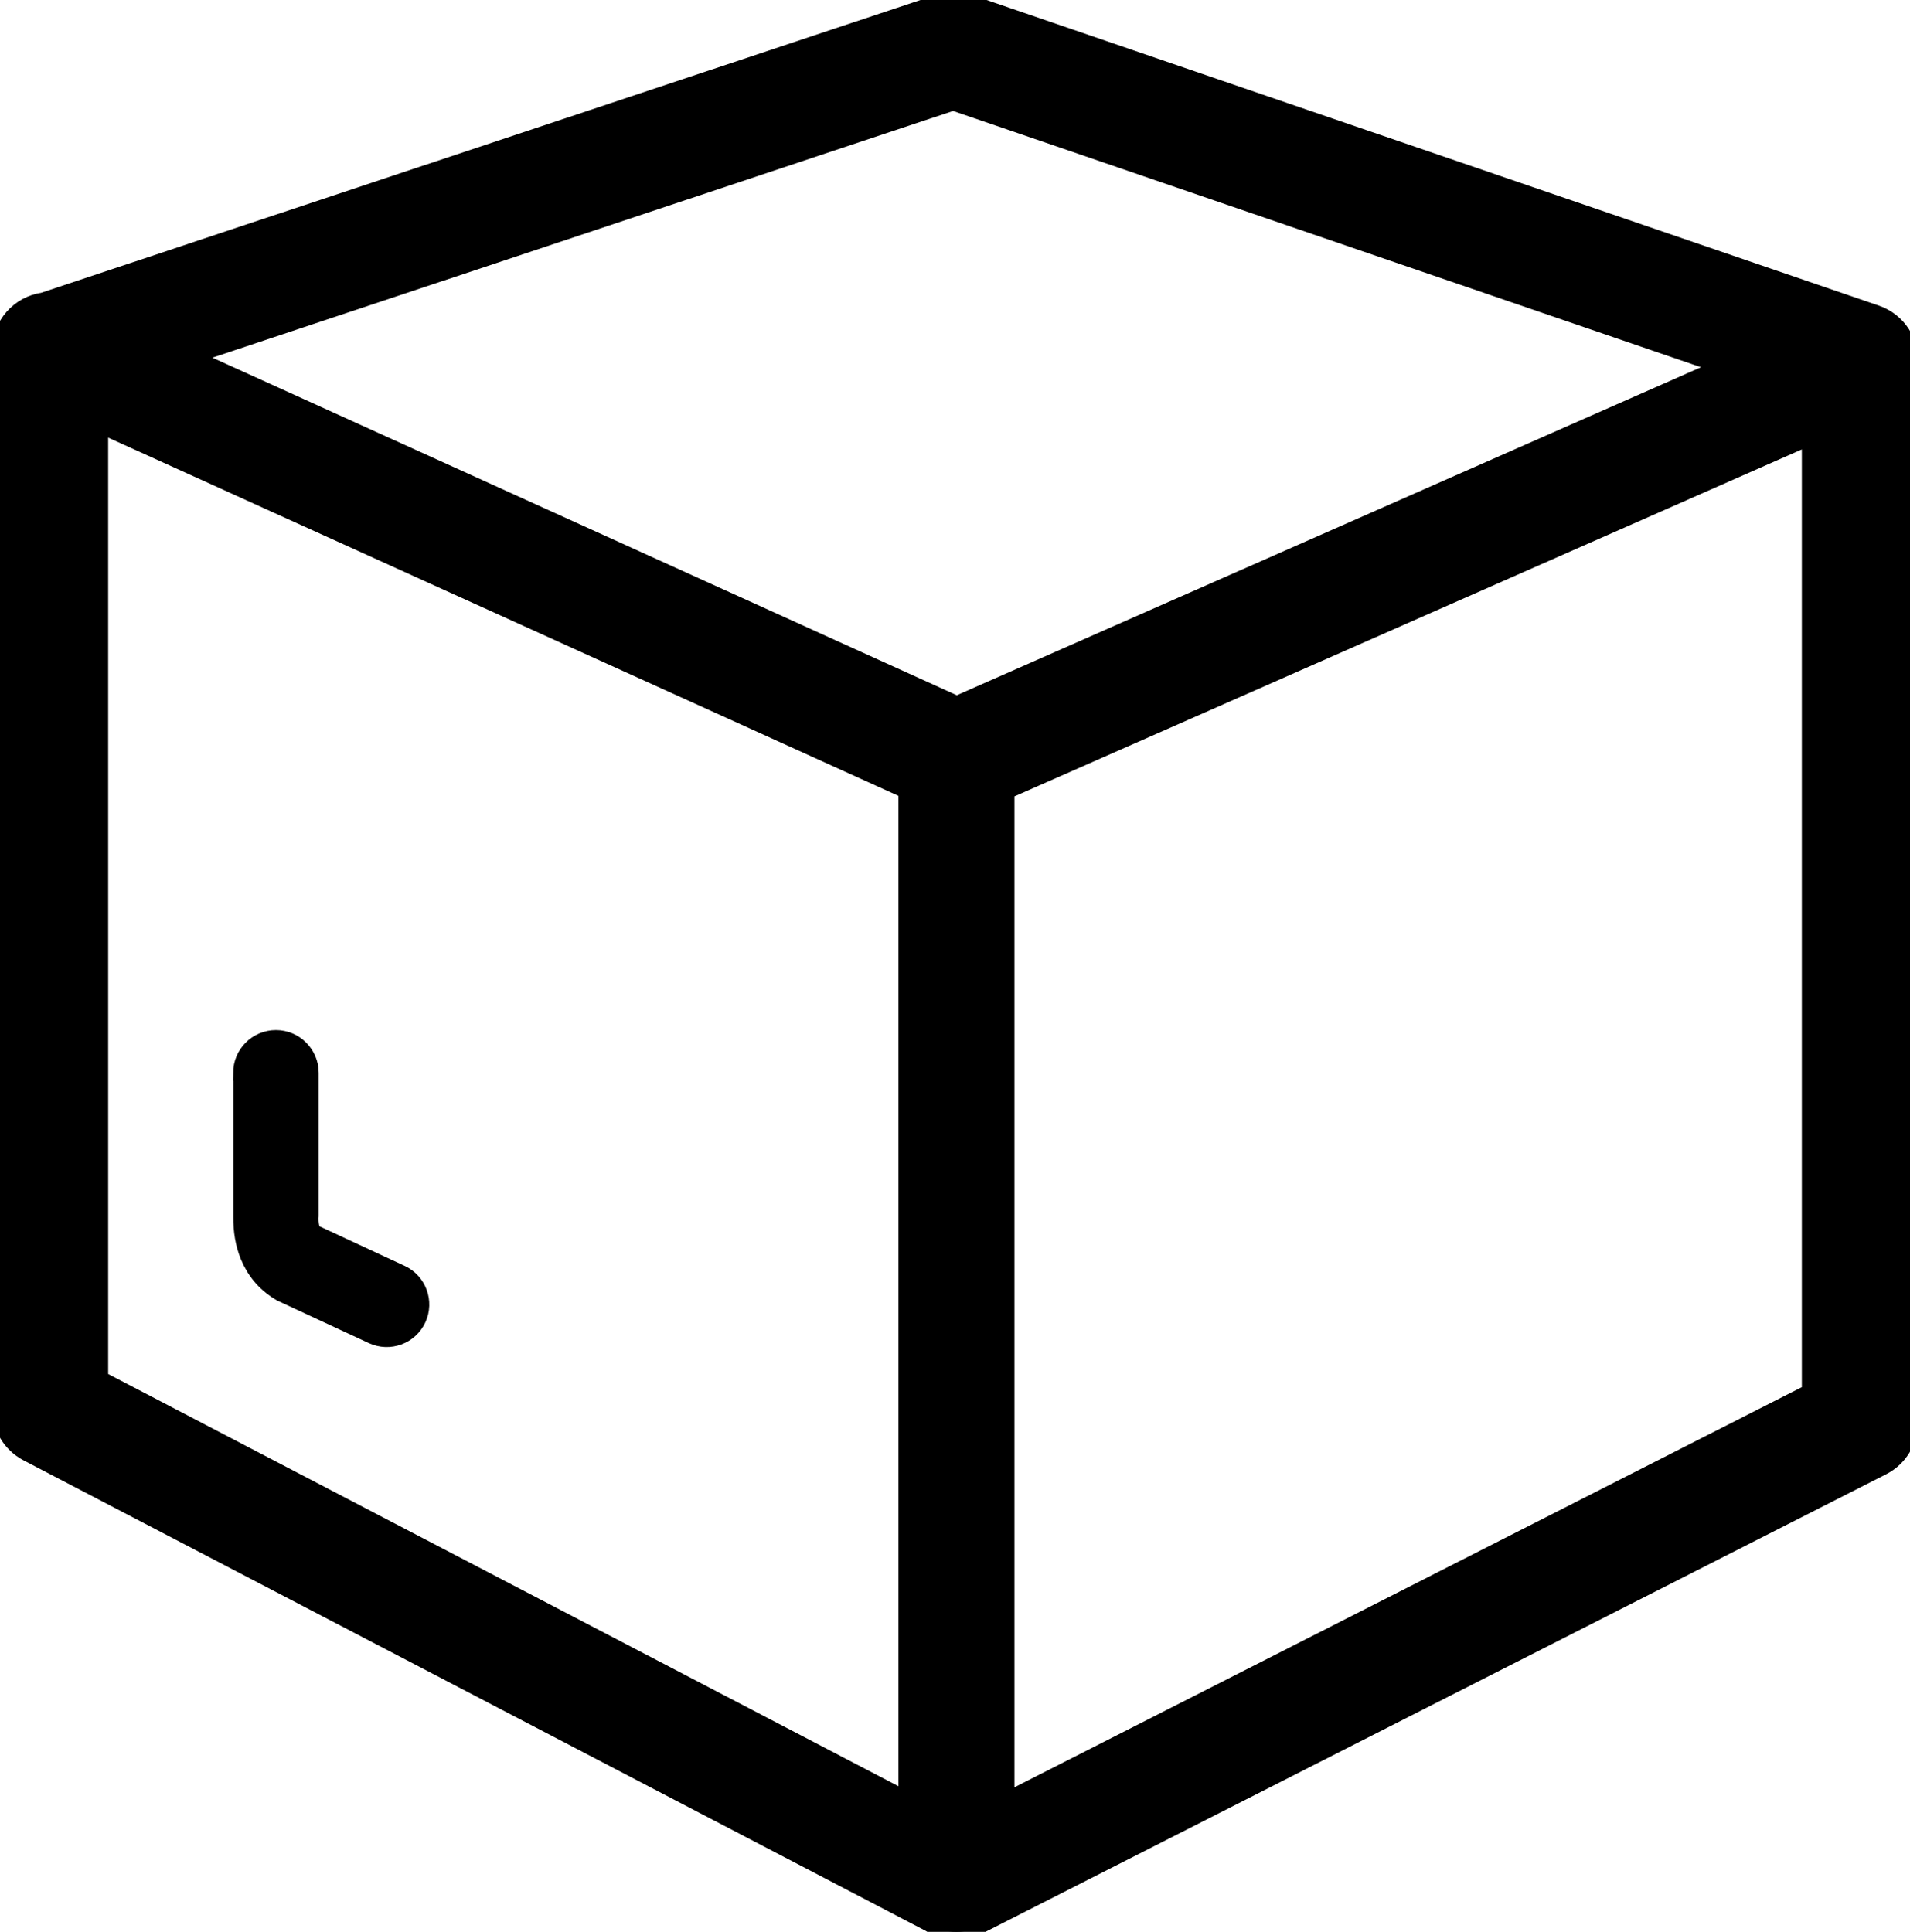 <?xml version="1.0" encoding="utf-8"?>
<svg
        version="1.1"
        id="Layer_1"
        xmlns="http://www.w3.org/2000/svg"
        xmlns:xlink="http://www.w3.org/1999/xlink"
        x="0px"
        y="0px"
        viewBox="0 0 121.48 122.88"
        xml:space="preserve"
        fill="none"
        stroke="currentColor"
>
    <g>
        <path fill="black" d="M2.74,19.11L59.65,0.16c0.68-0.23,1.39-0.21,2.02,0.01l0-0.01l57.66,19.75c1.42,0.48,2.28,1.86,2.15,3.29 c0.01,0.07,0.01,0.15,0.01,0.23v67.06h-0.01c0,1.16-0.64,2.28-1.75,2.84l-57.25,29.09c-0.48,0.29-1.05,0.46-1.65,0.46 c-0.64,0-1.23-0.19-1.73-0.51L1.72,92.44c-1.08-0.57-1.71-1.67-1.71-2.82H0V22.27C0,20.66,1.19,19.33,2.74,19.11L2.74,19.11z M15.33,68.24c0-1.22,0.99-2.22,2.22-2.22c1.22,0,2.22,0.99,2.22,2.22v9.03c0,0.07,0,0.15-0.01,0.22c0,0.31,0.04,0.56,0.11,0.75 c0.03,0.06,0.06,0.12,0.12,0.16l5.53,2.57c1.11,0.51,1.59,1.83,1.08,2.93c-0.51,1.11-1.82,1.59-2.93,1.08l-5.66-2.63 c-0.1-0.04-0.2-0.09-0.3-0.16c-0.91-0.57-1.54-1.34-1.93-2.29c-0.31-0.76-0.45-1.6-0.44-2.5l0-0.14V68.24L15.33,68.24z M57.64,114.44V50.3L6.38,27.06V87.7L57.64,114.44L57.64,114.44z M115.1,27.82L64.02,50.33v64.17l51.08-25.96V27.82L115.1,27.82z M60.62,6.53L12.14,22.68l48.71,22.09l48.71-21.47L60.62,6.53L60.62,6.53z"
        />
    </g>
</svg>